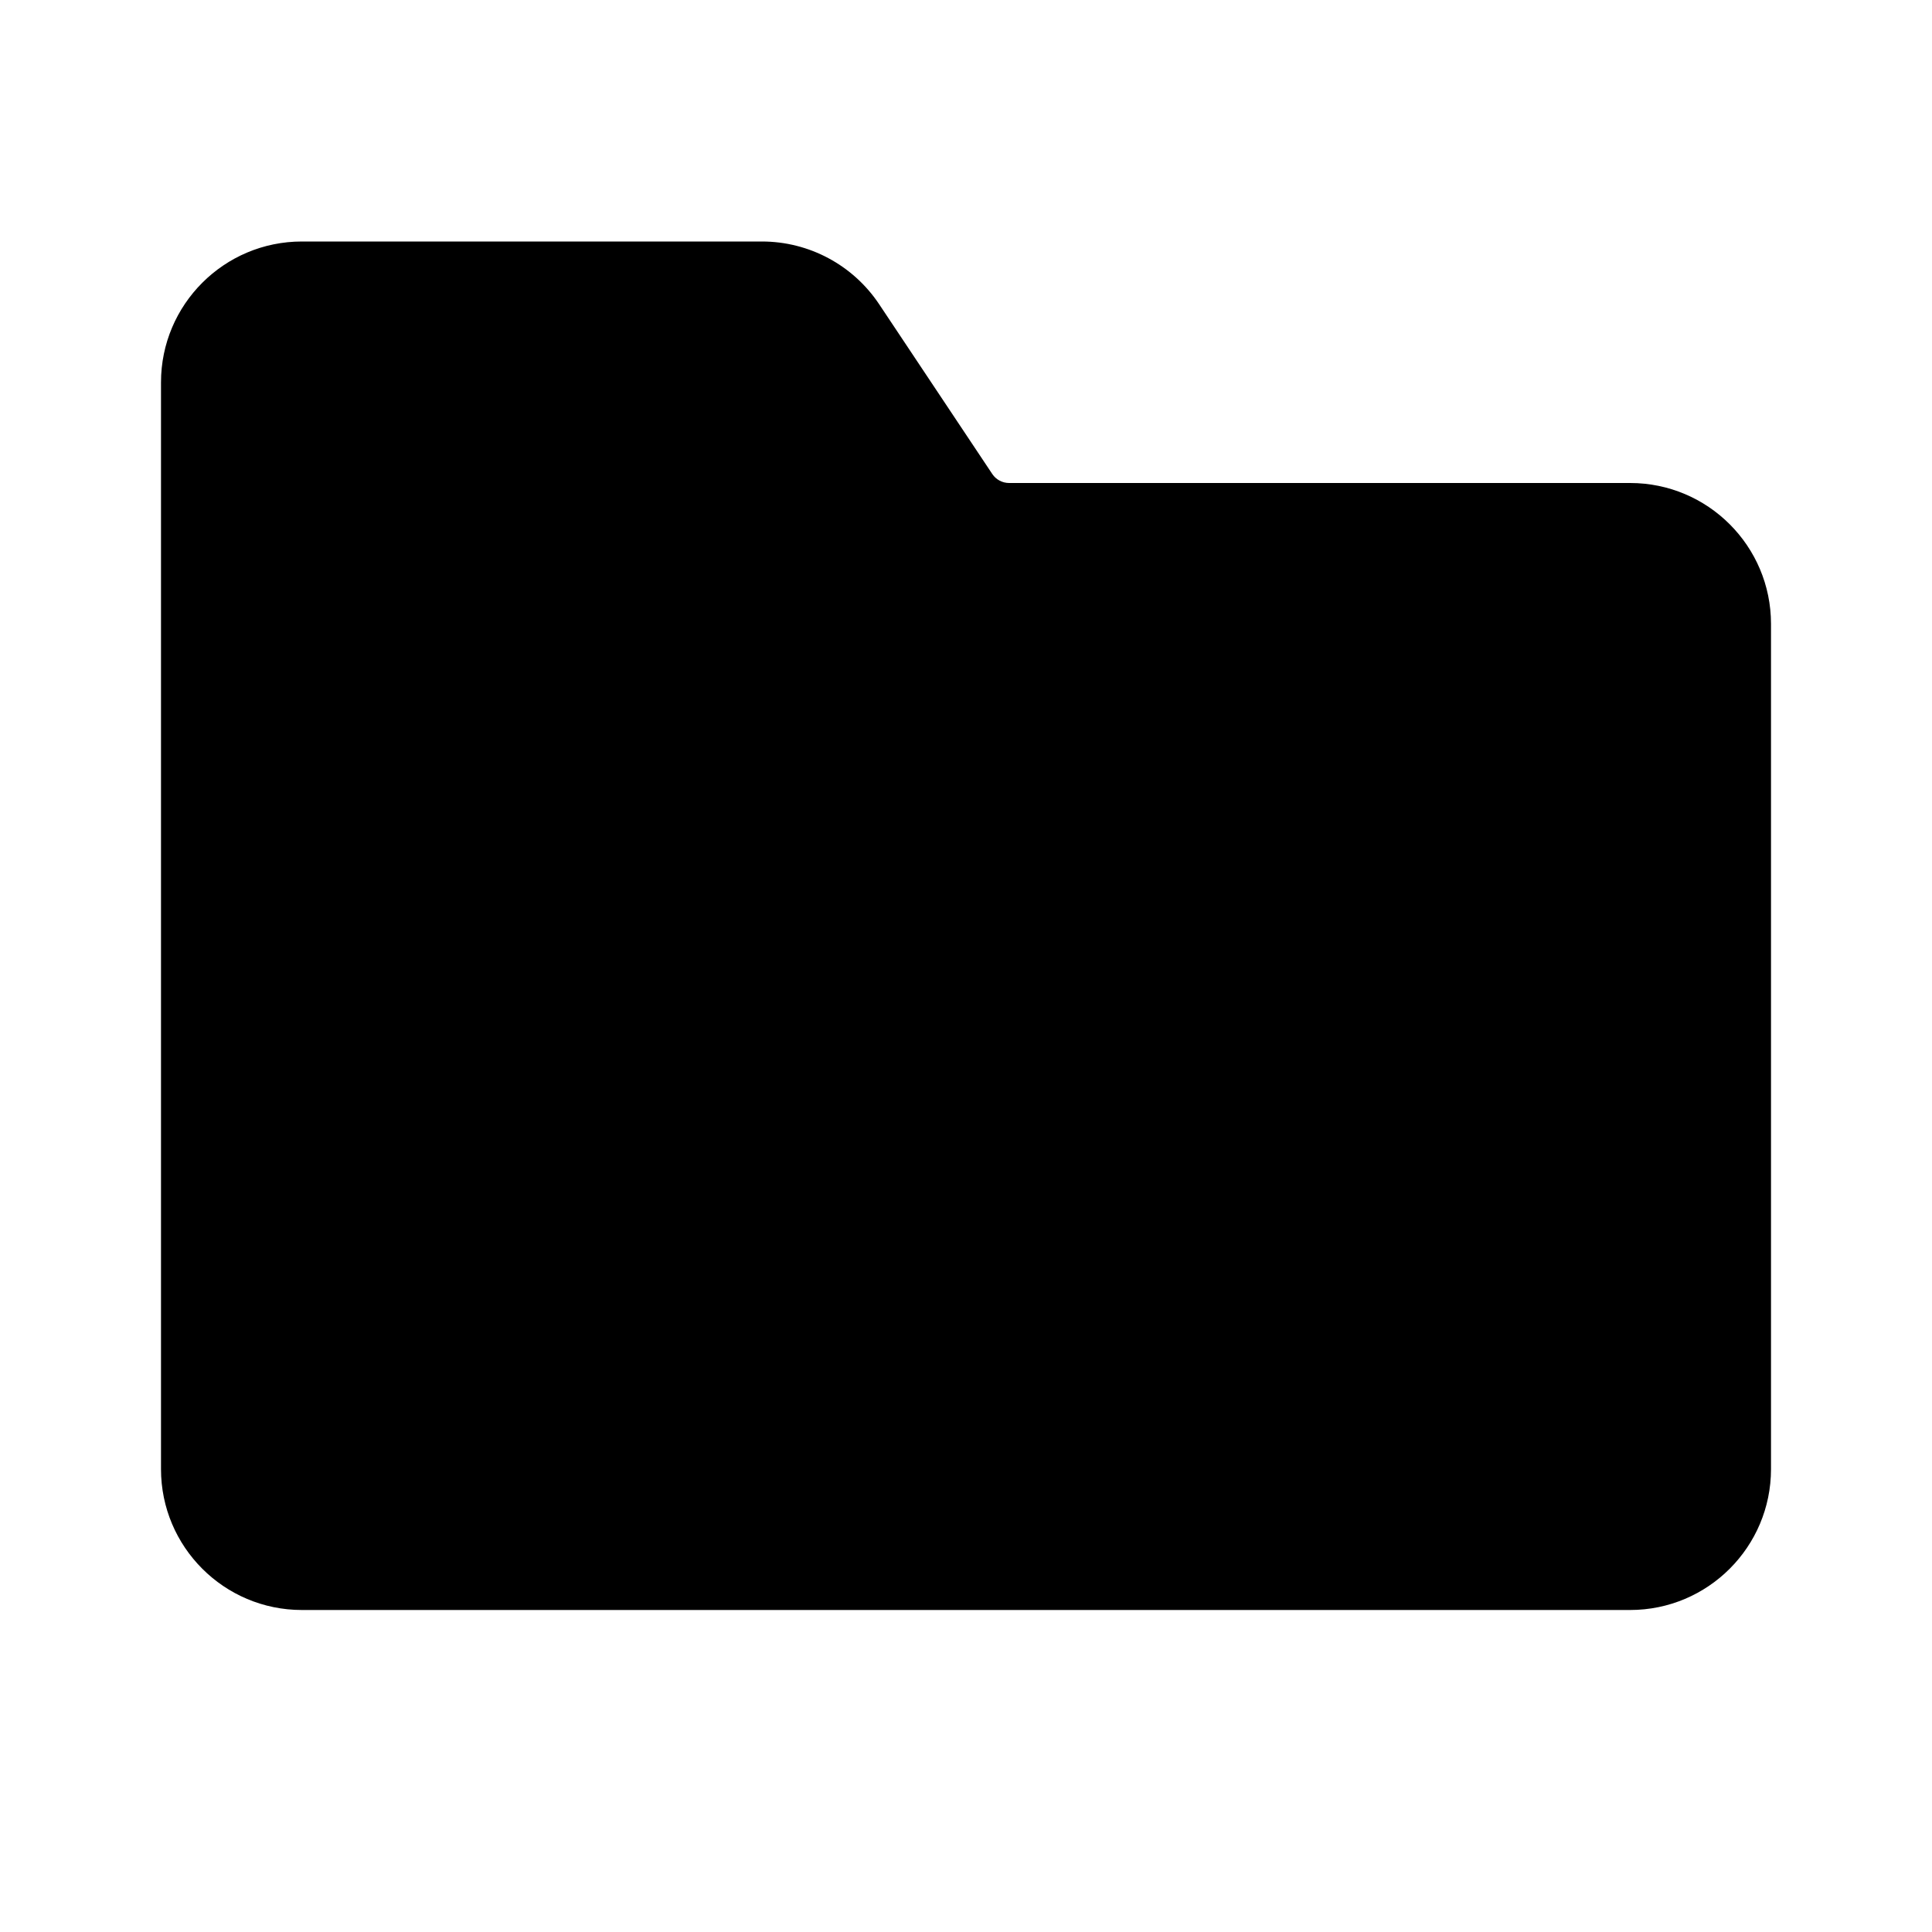 <svg width="24" height="24" viewBox="0 0 24 24" fill="none" xmlns="http://www.w3.org/2000/svg">
  <path
    d="M3.75 3C2.784 3 2 3.784 2 4.75V18.25C2 19.216 2.784 20 3.75 20H20.25C21.216 20 22 19.216 22 18.25V7.75C22 6.784 21.216 6 20.25 6H12.535C12.452 6 12.373 5.958 12.327 5.889L10.921 3.779C10.596 3.292 10.05 3 9.465 3H3.75Z"
    fill="currentColor" />
</svg>

